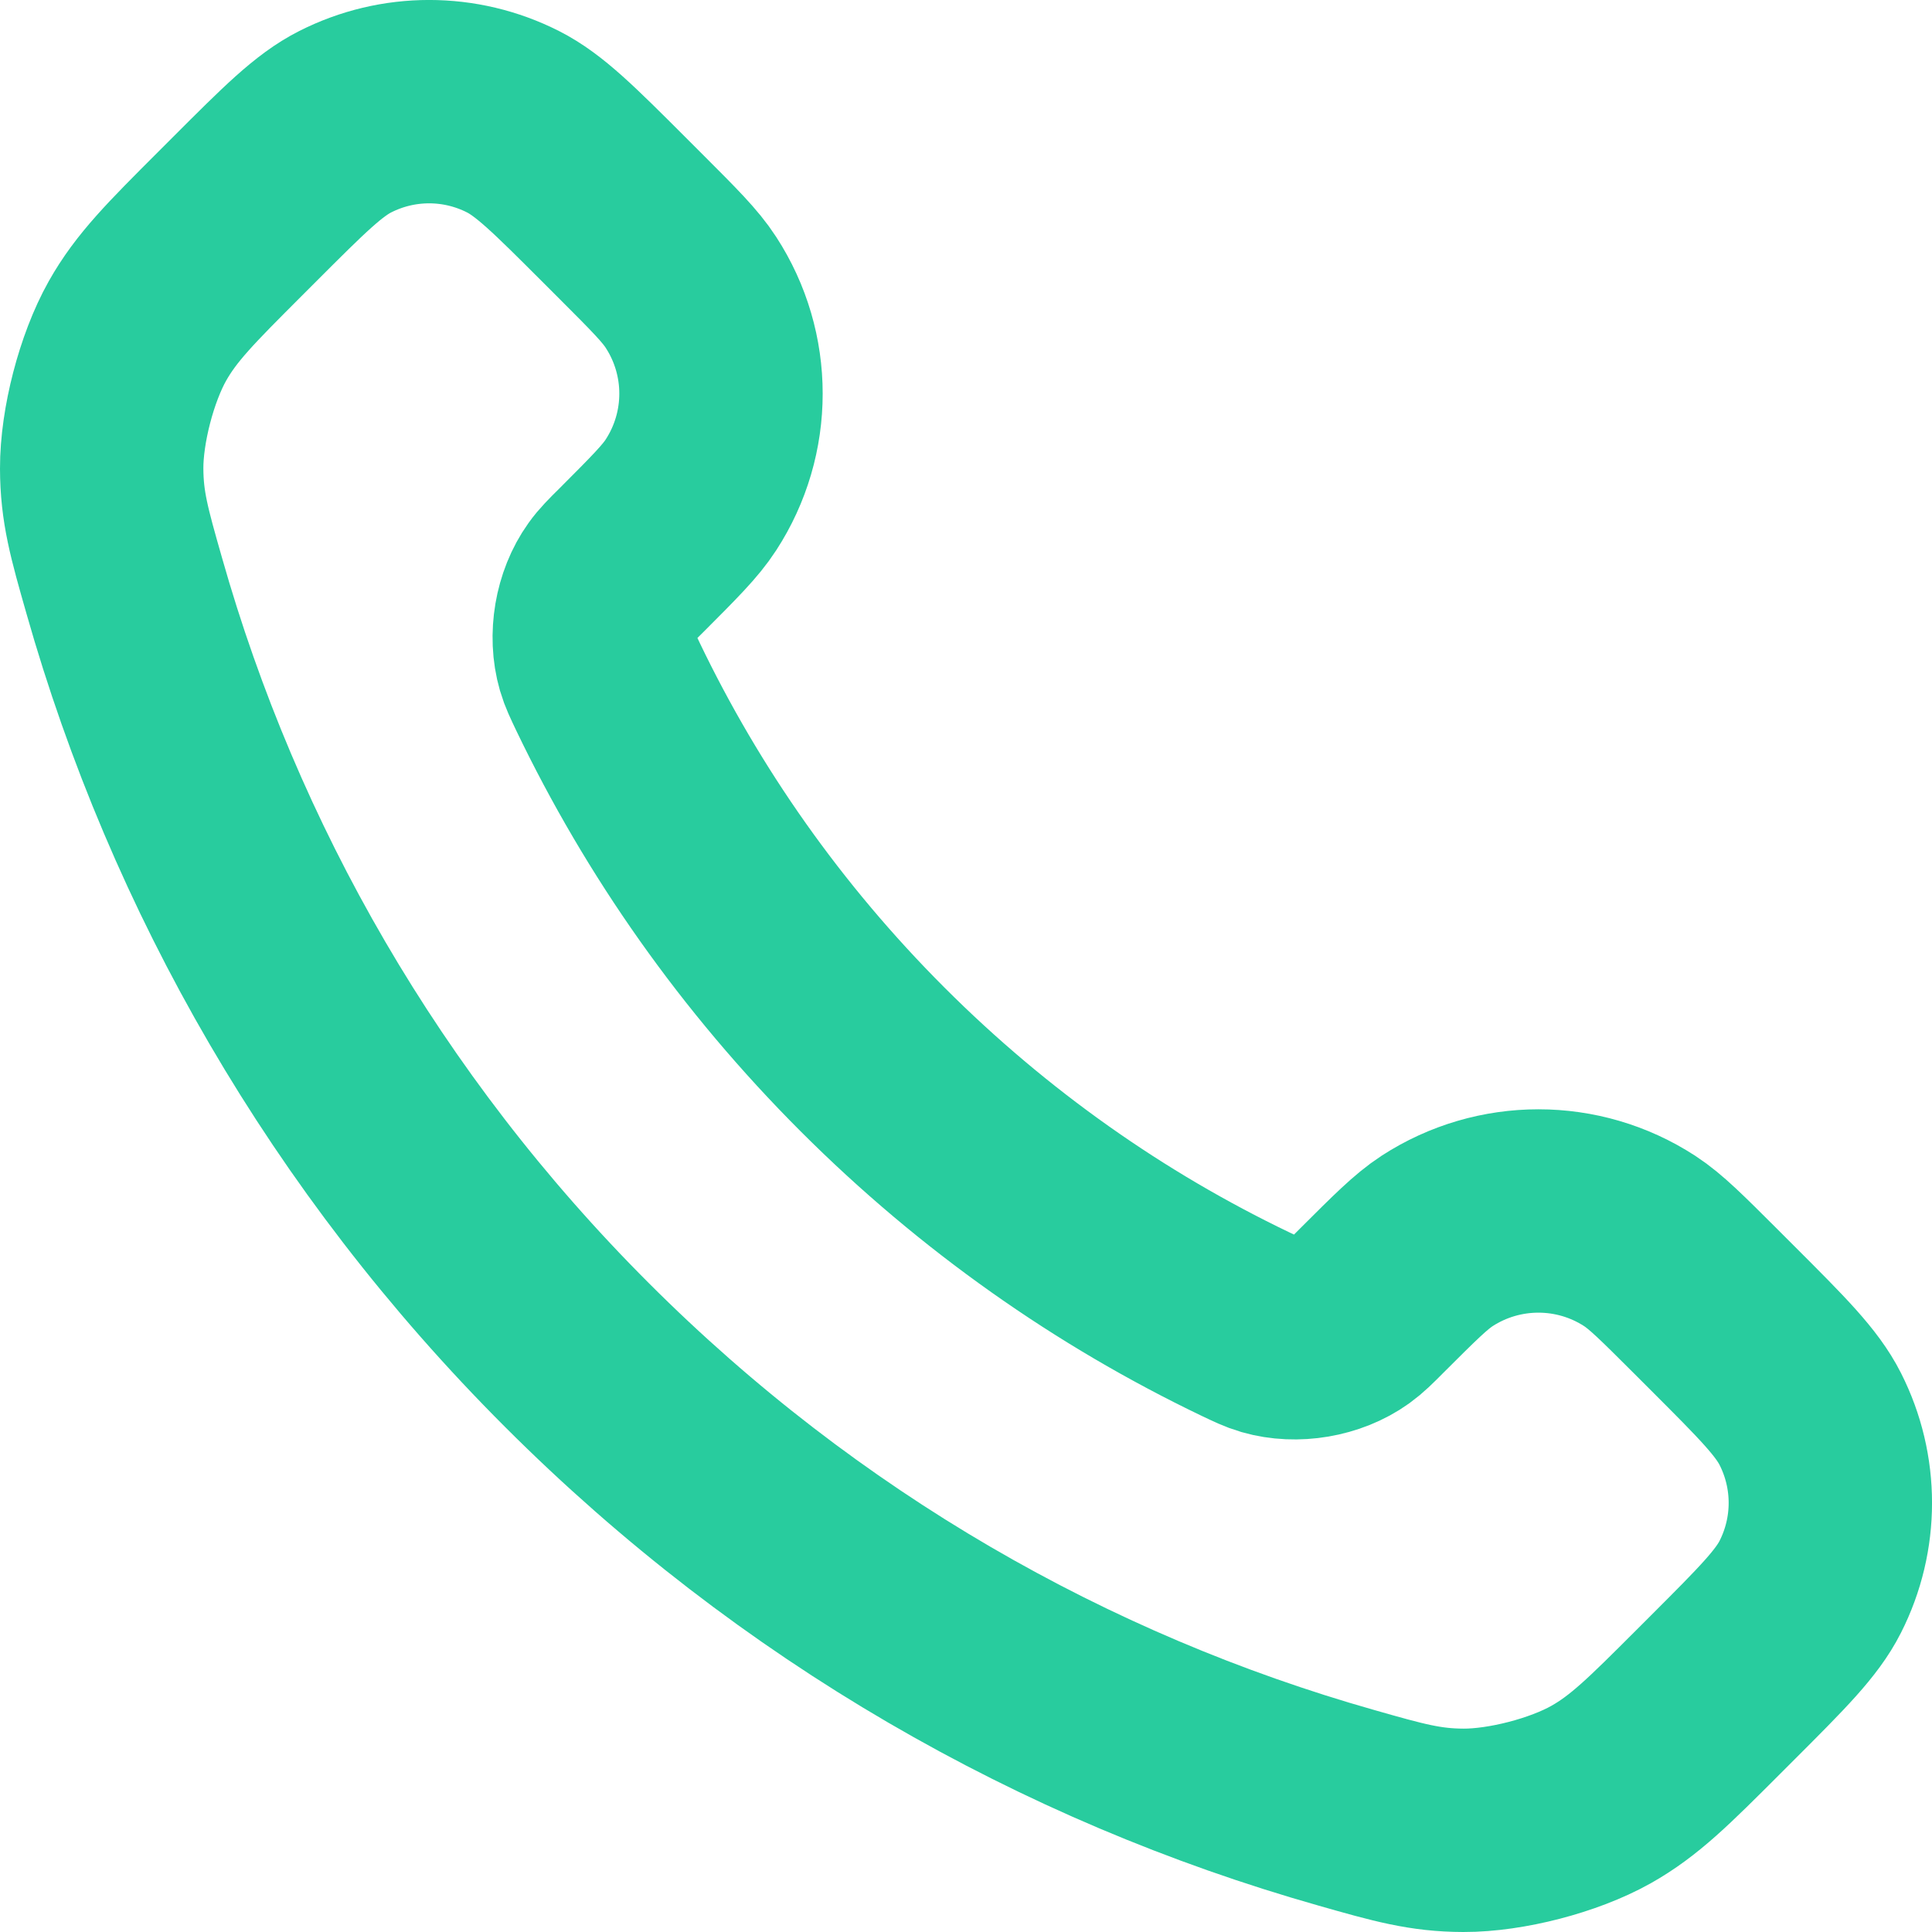 <svg width="19" height="19" viewBox="0 0 19 19" fill="none" xmlns="http://www.w3.org/2000/svg">
<path d="M5.98 6.755C6.616 8.08 7.483 9.321 8.581 10.419C9.679 11.517 10.92 12.384 12.245 13.02C12.359 13.074 12.416 13.102 12.488 13.123C12.744 13.197 13.059 13.144 13.275 12.989C13.336 12.945 13.389 12.893 13.493 12.788C13.813 12.469 13.972 12.309 14.133 12.204C14.739 11.811 15.52 11.811 16.125 12.204C16.286 12.309 16.445 12.469 16.765 12.788L16.943 12.966C17.429 13.452 17.671 13.694 17.803 13.955C18.066 14.474 18.066 15.086 17.803 15.605C17.671 15.866 17.429 16.108 16.943 16.594L16.799 16.738C16.315 17.222 16.073 17.464 15.744 17.649C15.379 17.854 14.812 18.001 14.393 18C14.016 17.999 13.758 17.926 13.242 17.779C10.471 16.993 7.856 15.508 5.674 13.326C3.492 11.145 2.007 8.529 1.221 5.757C1.074 5.242 1.001 4.984 1 4.607C0.999 4.188 1.146 3.621 1.351 3.256C1.536 2.927 1.778 2.685 2.262 2.201L2.406 2.057C2.892 1.571 3.134 1.329 3.395 1.197C3.914 0.934 4.526 0.934 5.045 1.197C5.305 1.329 5.548 1.571 6.034 2.057L6.212 2.235C6.531 2.554 6.691 2.714 6.795 2.875C7.189 3.481 7.189 4.261 6.795 4.867C6.691 5.028 6.531 5.187 6.212 5.507C6.107 5.611 6.055 5.663 6.011 5.725C5.856 5.941 5.803 6.256 5.877 6.512C5.898 6.584 5.926 6.641 5.98 6.755Z" stroke="#28CC9E" stroke-width="2" stroke-linecap="round" stroke-linejoin="round"/>
</svg>

